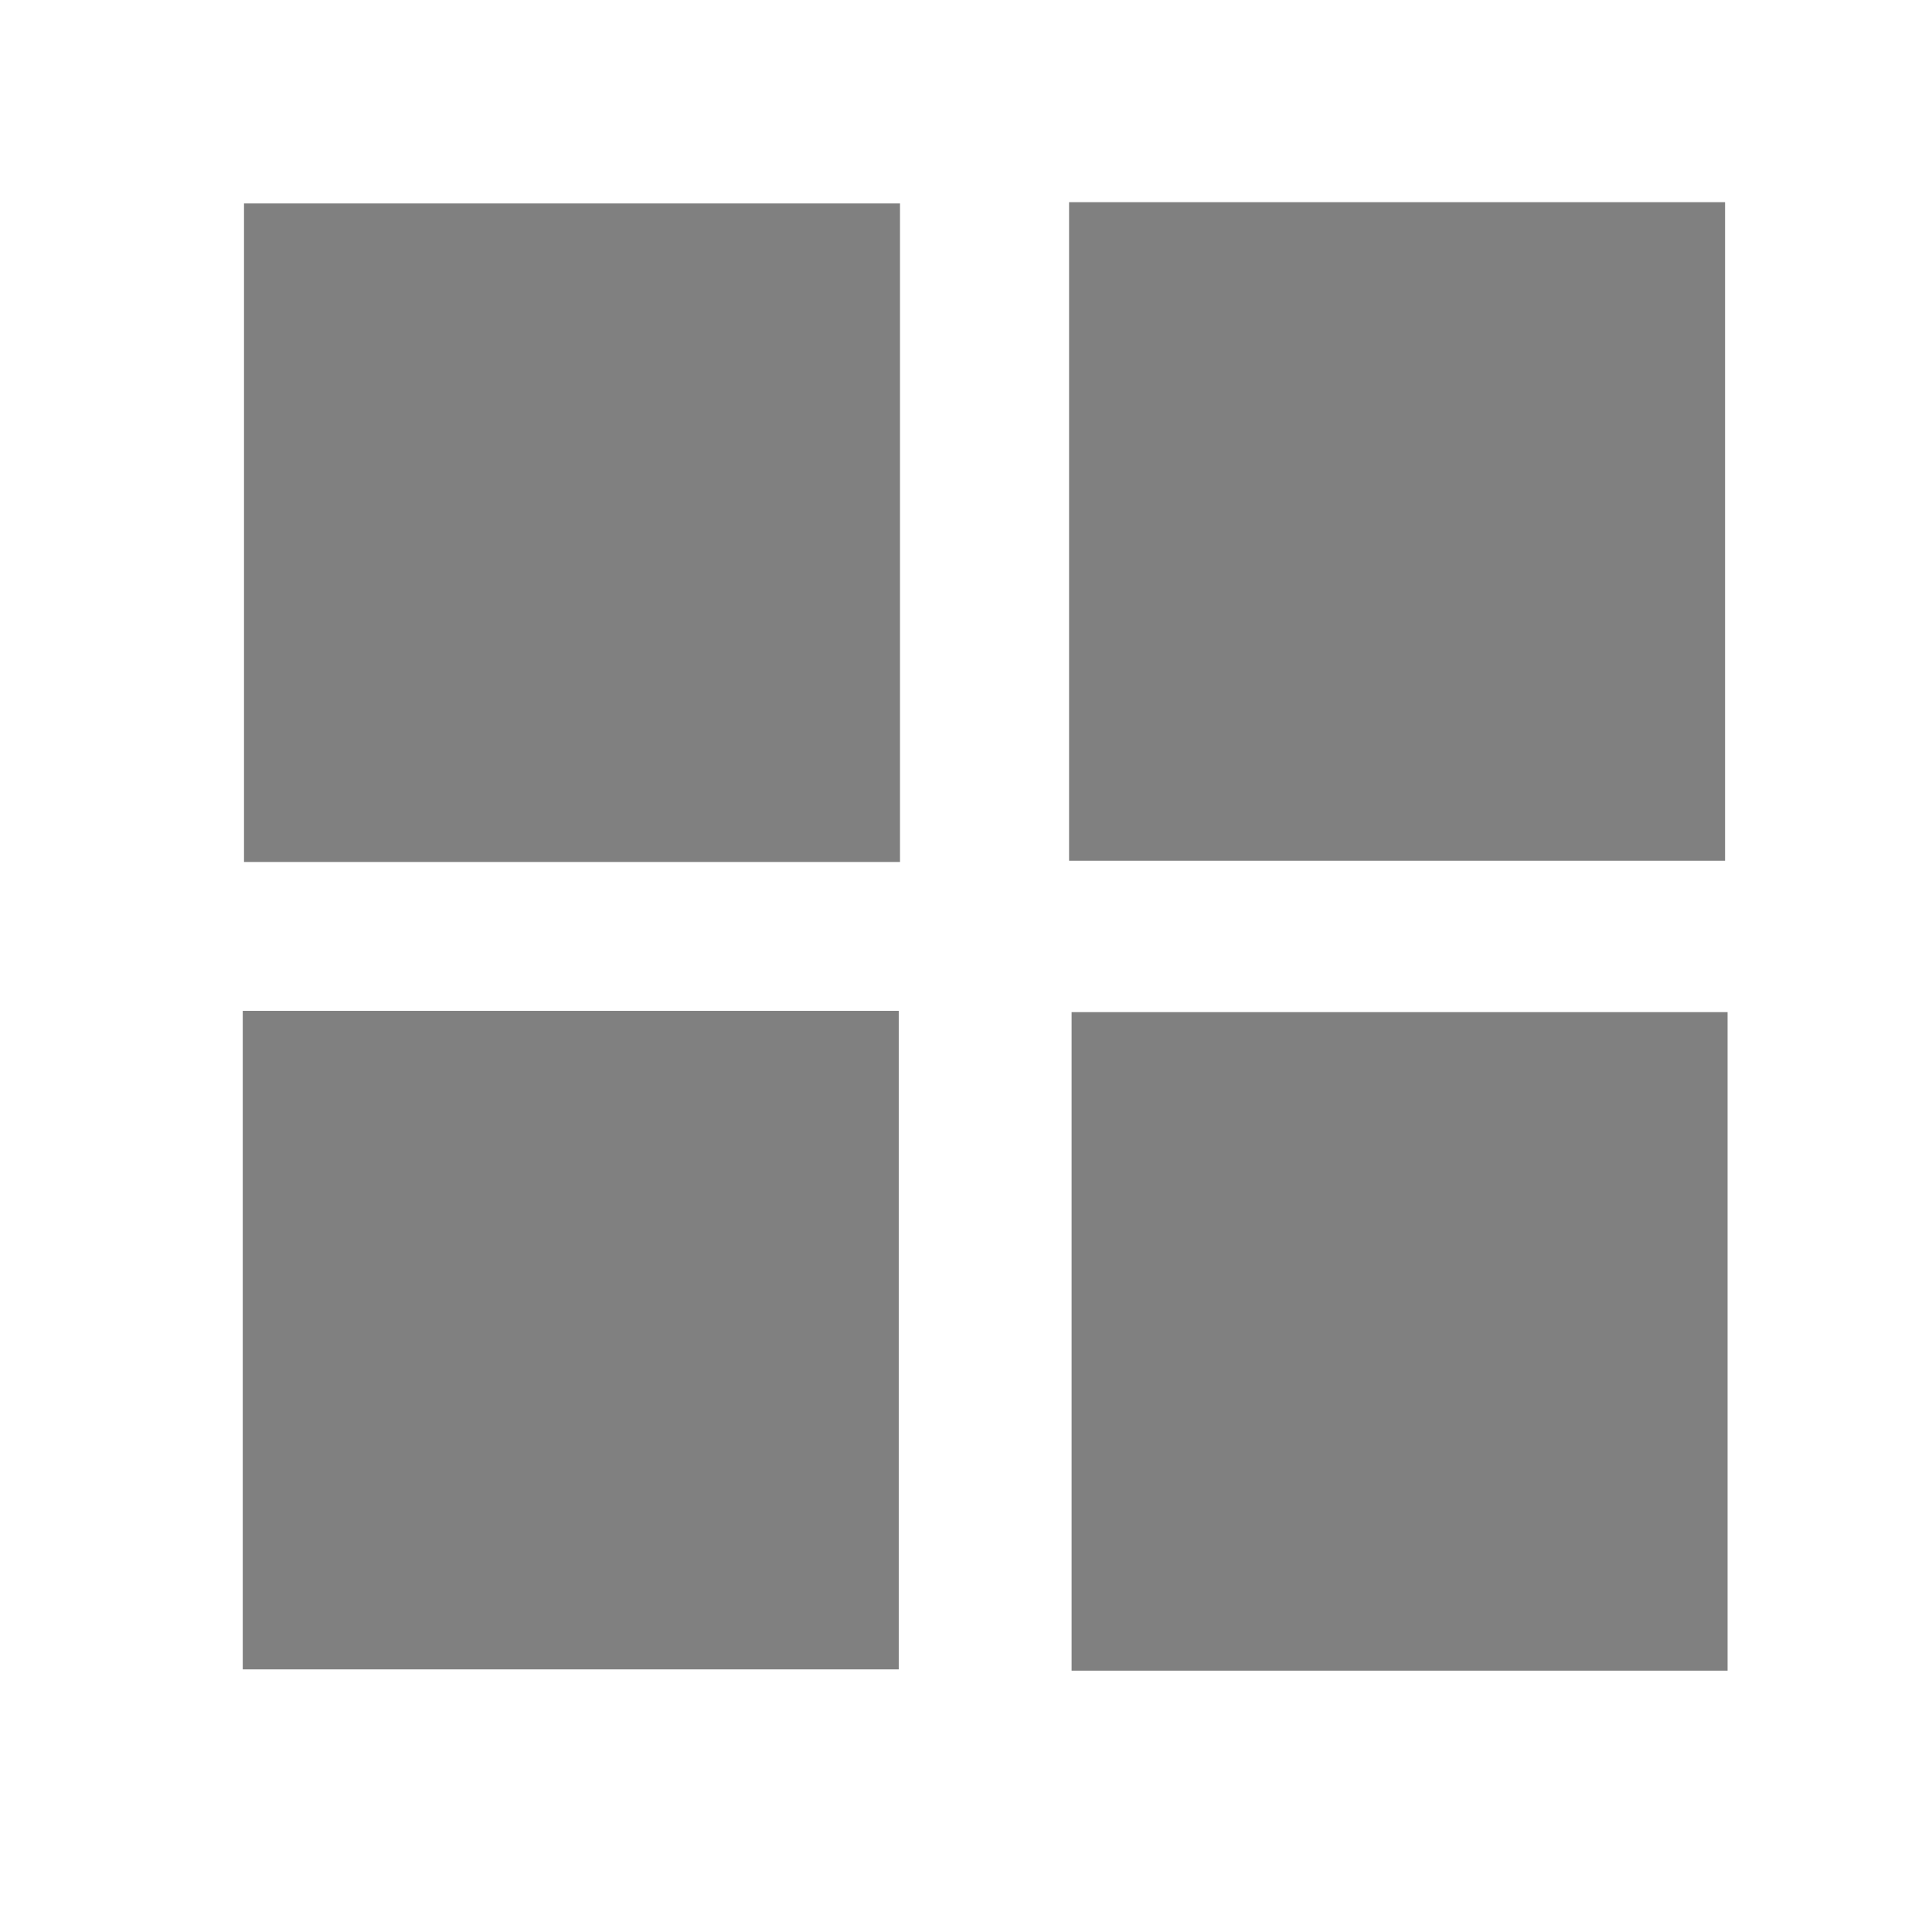 <?xml version="1.0" encoding="UTF-8"?>
<svg width="32" height="32" version="1.1" viewBox="0 0 32 32" xmlns="http://www.w3.org/2000/svg">
 <g transform="matrix(.057 0 0 .057 1.713 .858)" fill="#808080">
  <path d="m40.852 44.065h190.62v191.36h-190.62z"/>
  <path d="m280.6 43.698h190.62v191.36h-190.62z"/>
  <path d="m40.486 278.68h190.62v191.36h-190.62z"/>
  <path d="m281.33 279.05h190.62v191.36h-190.62z"/>
 </g>
</svg>
